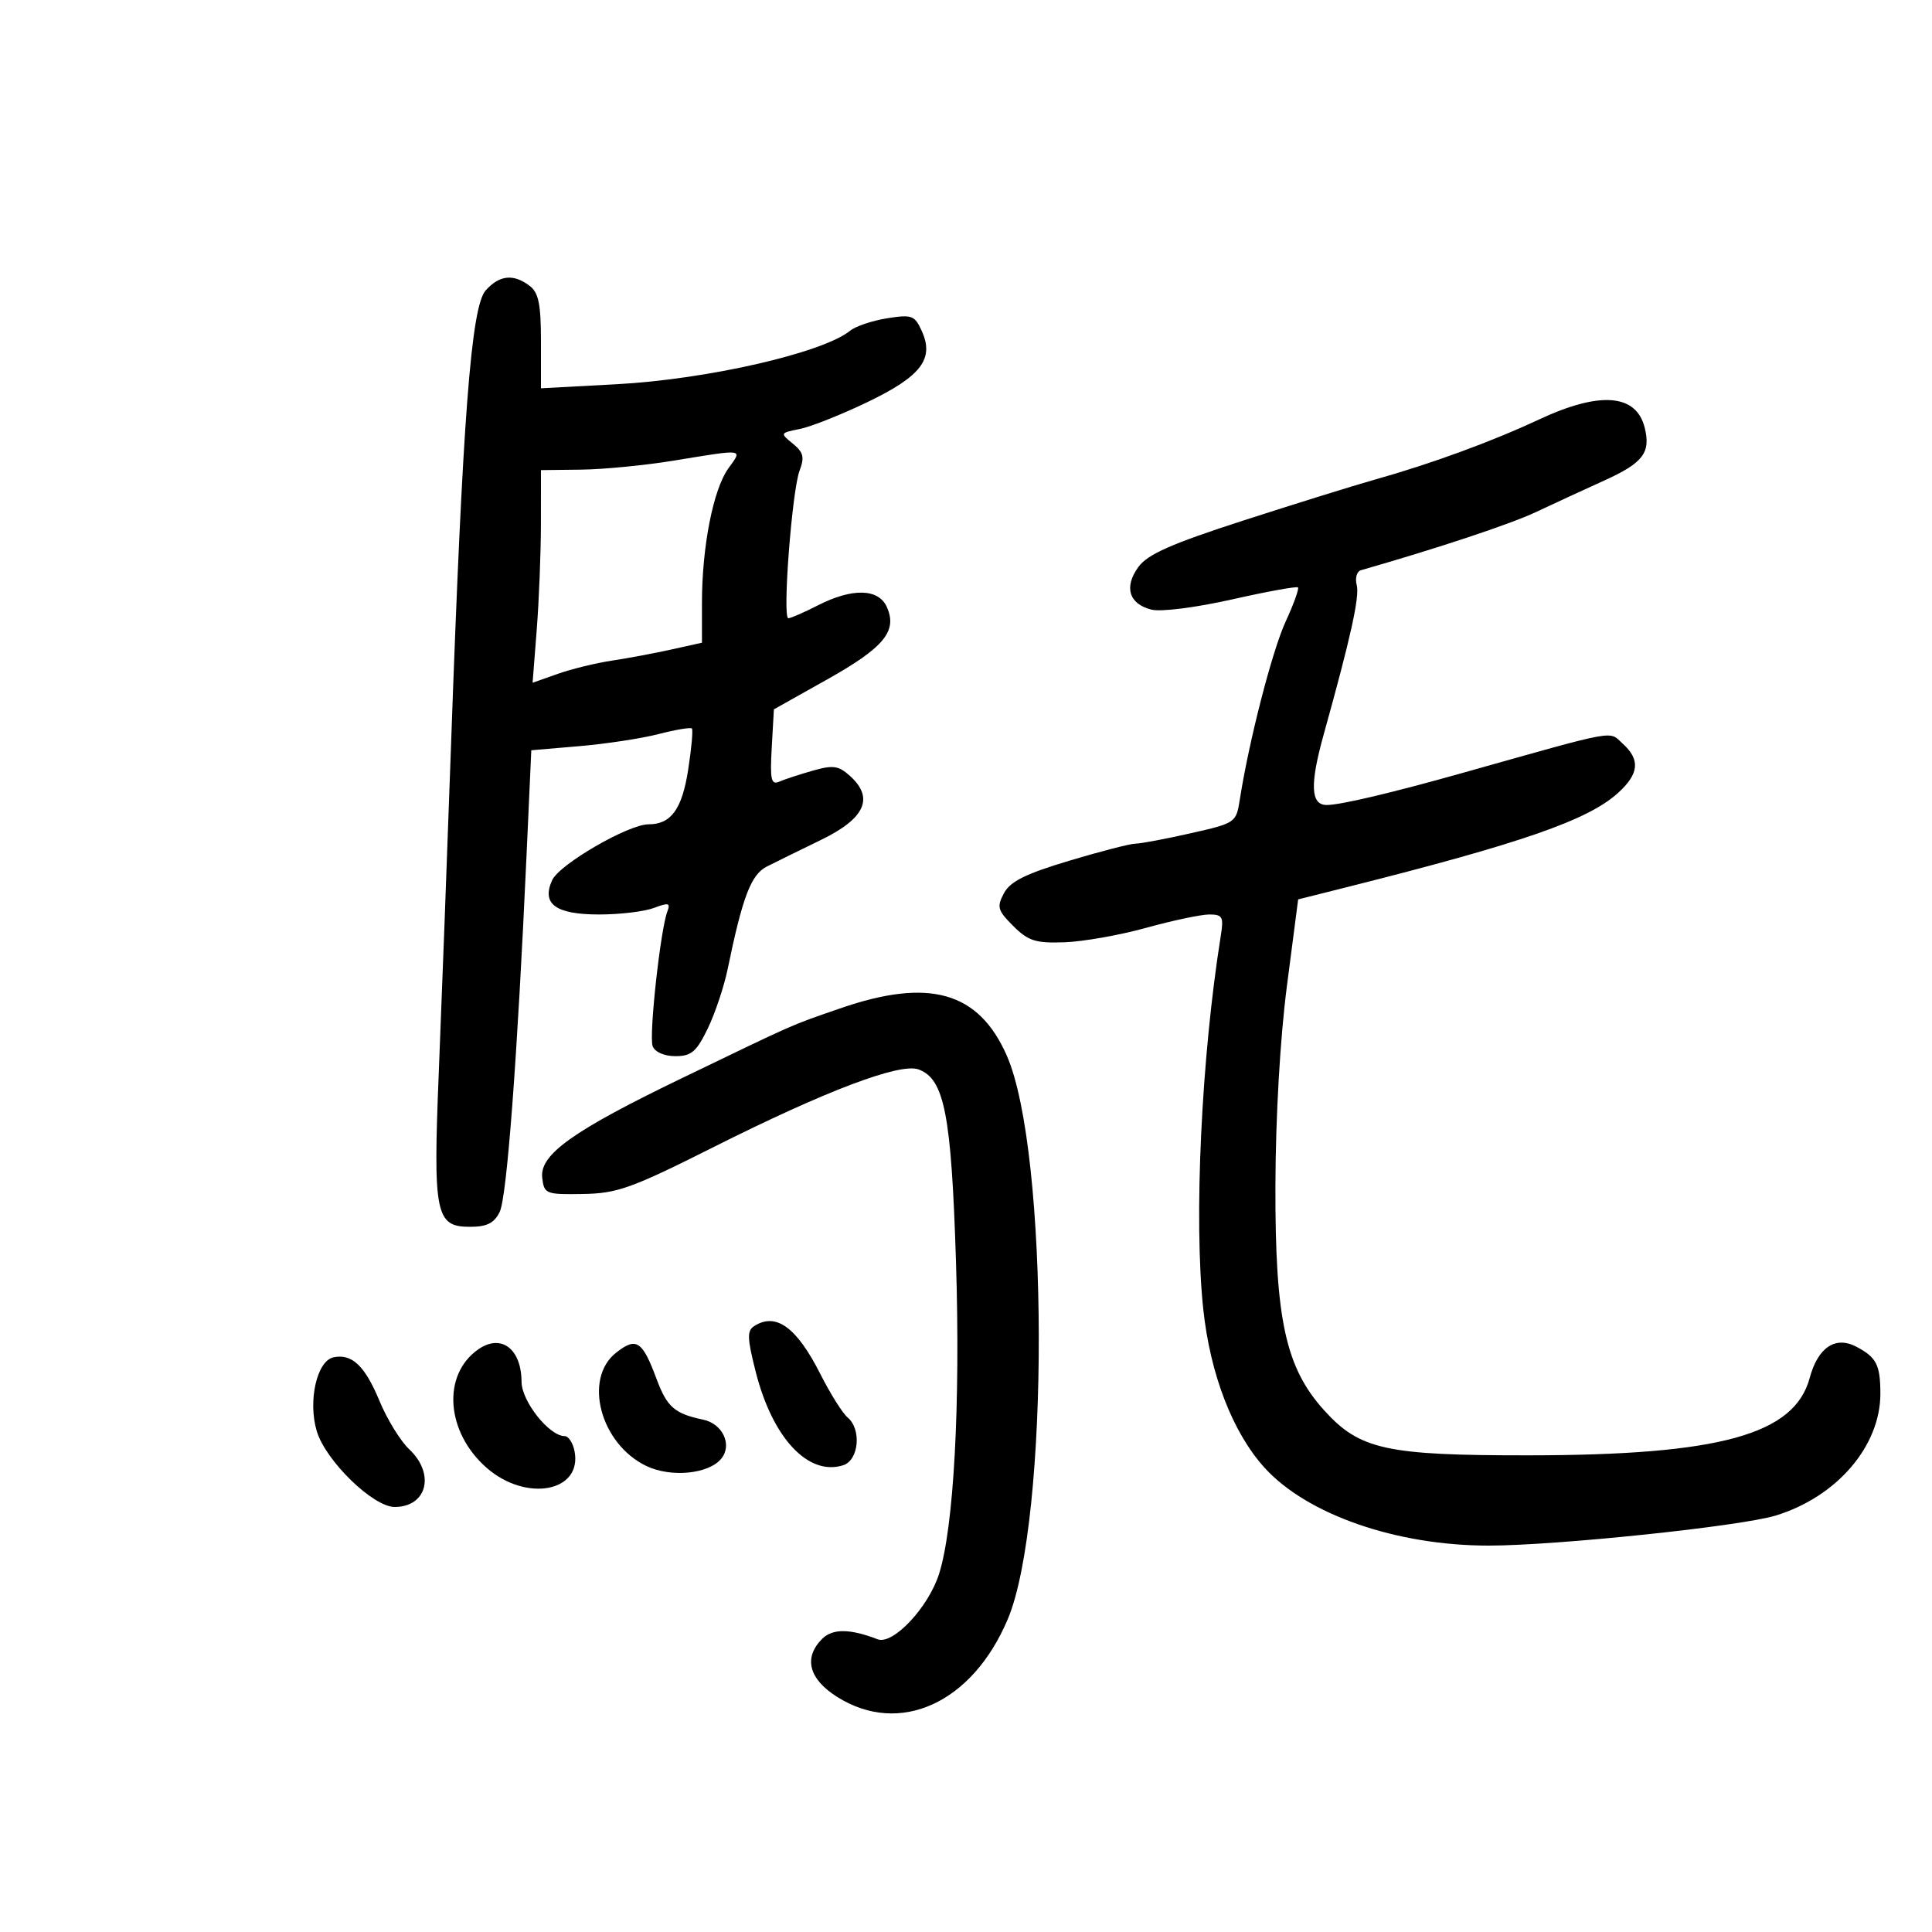 <svg xmlns="http://www.w3.org/2000/svg" width="300" height="300" viewBox="0 0 300 300" version="1.1">
	<path d="M 75.424 45.084 C 73.159 47.587, 71.836 64.896, 70.044 115.500 C 69.420 133.100, 68.561 156.050, 68.135 166.500 C 67.235 188.559, 67.627 190.500, 72.984 190.500 C 75.591 190.500, 76.723 189.935, 77.586 188.204 C 78.708 185.953, 80.334 164.332, 81.775 132.500 L 82.500 116.500 90 115.859 C 94.125 115.507, 99.655 114.662, 102.288 113.981 C 104.922 113.300, 107.238 112.914, 107.436 113.122 C 107.634 113.330, 107.376 116.200, 106.863 119.500 C 105.907 125.660, 104.209 128, 100.699 128 C 97.575 128, 86.862 134.210, 85.741 136.669 C 84.051 140.379, 86.275 142, 93.057 142 C 96.254 142, 100.075 141.542, 101.549 140.981 C 103.804 140.124, 104.134 140.208, 103.633 141.513 C 102.549 144.340, 100.740 160.880, 101.344 162.453 C 101.693 163.364, 103.147 164, 104.879 164 C 107.355 164, 108.150 163.321, 109.896 159.715 C 111.037 157.358, 112.430 153.196, 112.993 150.465 C 115.304 139.245, 116.622 135.797, 119.075 134.555 C 120.409 133.879, 124.200 132.015, 127.500 130.413 C 134.328 127.098, 135.774 123.915, 132.003 120.503 C 130.217 118.887, 129.371 118.765, 126.206 119.668 C 124.168 120.249, 121.825 121.018, 121 121.376 C 119.743 121.921, 119.554 121.066, 119.835 116.086 L 120.170 110.146 128.461 105.493 C 137.287 100.540, 139.384 97.988, 137.705 94.250 C 136.413 91.373, 132.337 91.277, 127 94 C 124.844 95.100, 122.779 96, 122.411 96 C 121.469 96, 122.980 76.183, 124.158 73.083 C 124.953 70.992, 124.760 70.224, 123.101 68.880 C 121.104 67.263, 121.122 67.226, 124.194 66.611 C 125.913 66.267, 130.644 64.387, 134.709 62.432 C 143.059 58.415, 145.107 55.726, 143.126 51.378 C 142.029 48.969, 141.589 48.810, 137.742 49.425 C 135.438 49.794, 132.865 50.656, 132.026 51.341 C 127.803 54.787, 109.847 58.907, 95.750 59.663 L 84 60.294 84 53.007 C 84 47.240, 83.635 45.443, 82.250 44.392 C 79.733 42.482, 77.581 42.700, 75.424 45.084 M 239 65.129 C 231.609 68.582, 222.267 72.004, 213.500 74.471 C 210.200 75.400, 201.001 78.261, 193.057 80.830 C 181.836 84.458, 178.200 86.069, 176.761 88.049 C 174.494 91.170, 175.302 93.787, 178.805 94.666 C 180.262 95.032, 185.705 94.341, 191.286 93.082 C 196.730 91.855, 201.347 91.014, 201.547 91.214 C 201.747 91.414, 200.882 93.810, 199.625 96.539 C 197.542 101.062, 193.936 115.068, 192.518 124.147 C 191.954 127.753, 191.866 127.813, 184.851 129.397 C 180.948 130.279, 177.111 131, 176.324 131 C 175.538 131, 170.907 132.193, 166.035 133.652 C 159.271 135.677, 156.873 136.868, 155.898 138.690 C 154.755 140.825, 154.906 141.361, 157.337 143.788 C 159.667 146.115, 160.796 146.474, 165.295 146.317 C 168.179 146.217, 173.896 145.205, 177.999 144.067 C 182.103 142.930, 186.502 142, 187.775 142 C 189.827 142, 190.032 142.370, 189.572 145.250 C 186.544 164.203, 185.361 189.308, 186.839 203.250 C 187.913 213.386, 191.399 222.423, 196.341 227.886 C 202.932 235.170, 216.810 240, 231.147 240 C 241.628 240, 270.250 237.006, 275.718 235.338 C 285.234 232.435, 292.017 224.517, 291.985 216.349 C 291.967 211.917, 291.368 210.756, 288.250 209.115 C 285.002 207.404, 282.286 209.224, 281.009 213.967 C 278.640 222.765, 267.066 225.956, 237.428 225.983 C 215.223 226.003, 211.133 225.103, 205.605 218.985 C 199.614 212.353, 197.992 204.879, 198.046 184.145 C 198.074 173.445, 198.778 161.217, 199.834 153.080 L 201.577 139.659 209.038 137.783 C 236.303 130.927, 246.595 127.353, 251.250 123.124 C 254.520 120.154, 254.727 117.968, 251.974 115.476 C 249.751 113.464, 251.650 113.116, 227 120.050 C 216.032 123.135, 208.127 125, 206.015 125 C 203.505 125, 203.373 121.837, 205.555 114 C 209.755 98.921, 211.141 92.648, 210.671 90.850 C 210.387 89.765, 210.683 88.727, 211.328 88.542 C 223.299 85.116, 234.531 81.384, 238.500 79.513 C 241.250 78.217, 246.035 76.008, 249.133 74.604 C 255.146 71.880, 256.361 70.285, 255.384 66.394 C 254.070 61.159, 248.430 60.723, 239 65.129 M 104.500 71.545 C 100.100 72.262, 93.688 72.884, 90.250 72.925 L 84 73 83.994 81.250 C 83.991 85.787, 83.699 93.216, 83.345 97.758 L 82.702 106.016 86.614 104.636 C 88.766 103.877, 92.545 102.952, 95.013 102.582 C 97.481 102.211, 101.638 101.433, 104.250 100.854 L 109 99.801 109 93.584 C 109 84.926, 110.749 76.007, 113.087 72.750 C 115.320 69.638, 115.786 69.703, 104.500 71.545 M 130.500 156.568 C 122.578 159.306, 124.003 158.678, 106 167.362 C 88.969 175.578, 83.778 179.272, 84.196 182.876 C 84.488 185.395, 84.739 185.496, 90.500 185.402 C 95.853 185.314, 98.039 184.530, 110.778 178.131 C 128.231 169.364, 139.760 164.997, 142.642 166.063 C 146.656 167.548, 147.727 173.072, 148.448 196 C 149.144 218.131, 148.105 237.221, 145.813 244.408 C 144.153 249.616, 138.649 255.465, 136.273 254.546 C 131.983 252.886, 129.278 252.865, 127.664 254.479 C 124.734 257.409, 125.584 260.712, 129.980 263.487 C 139.687 269.615, 150.969 264.485, 156.480 251.436 C 162.986 236.033, 162.886 178.779, 156.326 163.894 C 151.957 153.979, 144.287 151.803, 130.500 156.568 M 117.131 205.898 C 115.979 206.628, 116.014 207.760, 117.350 213.026 C 119.961 223.315, 125.512 229.242, 130.926 227.523 C 133.375 226.746, 133.811 221.918, 131.599 220.082 C 130.828 219.442, 128.934 216.422, 127.390 213.370 C 123.708 206.093, 120.505 203.760, 117.131 205.898 M 74.253 209.536 C 68.611 213.487, 69.236 222.366, 75.547 227.907 C 81.688 233.299, 90.425 231.674, 89.219 225.365 C 88.970 224.064, 88.281 223, 87.688 223 C 85.290 223, 81 217.600, 80.985 214.563 C 80.959 209.411, 77.799 207.052, 74.253 209.536 M 95.671 210.044 C 90.522 214.094, 93.236 224.238, 100.382 227.645 C 104.189 229.461, 110.011 228.897, 111.982 226.522 C 113.757 224.383, 112.237 221.082, 109.183 220.443 C 104.754 219.515, 103.573 218.487, 101.964 214.159 C 99.738 208.173, 98.816 207.570, 95.671 210.044 M 51.778 210.766 C 49.201 211.319, 47.790 217.568, 49.189 222.235 C 50.565 226.829, 57.934 234, 61.278 234 C 66.314 234, 67.610 228.861, 63.538 225.036 C 62.184 223.764, 60.108 220.387, 58.924 217.531 C 56.661 212.070, 54.636 210.153, 51.778 210.766" stroke="none" fill="black" fill-rule="evenodd"/>
</svg>